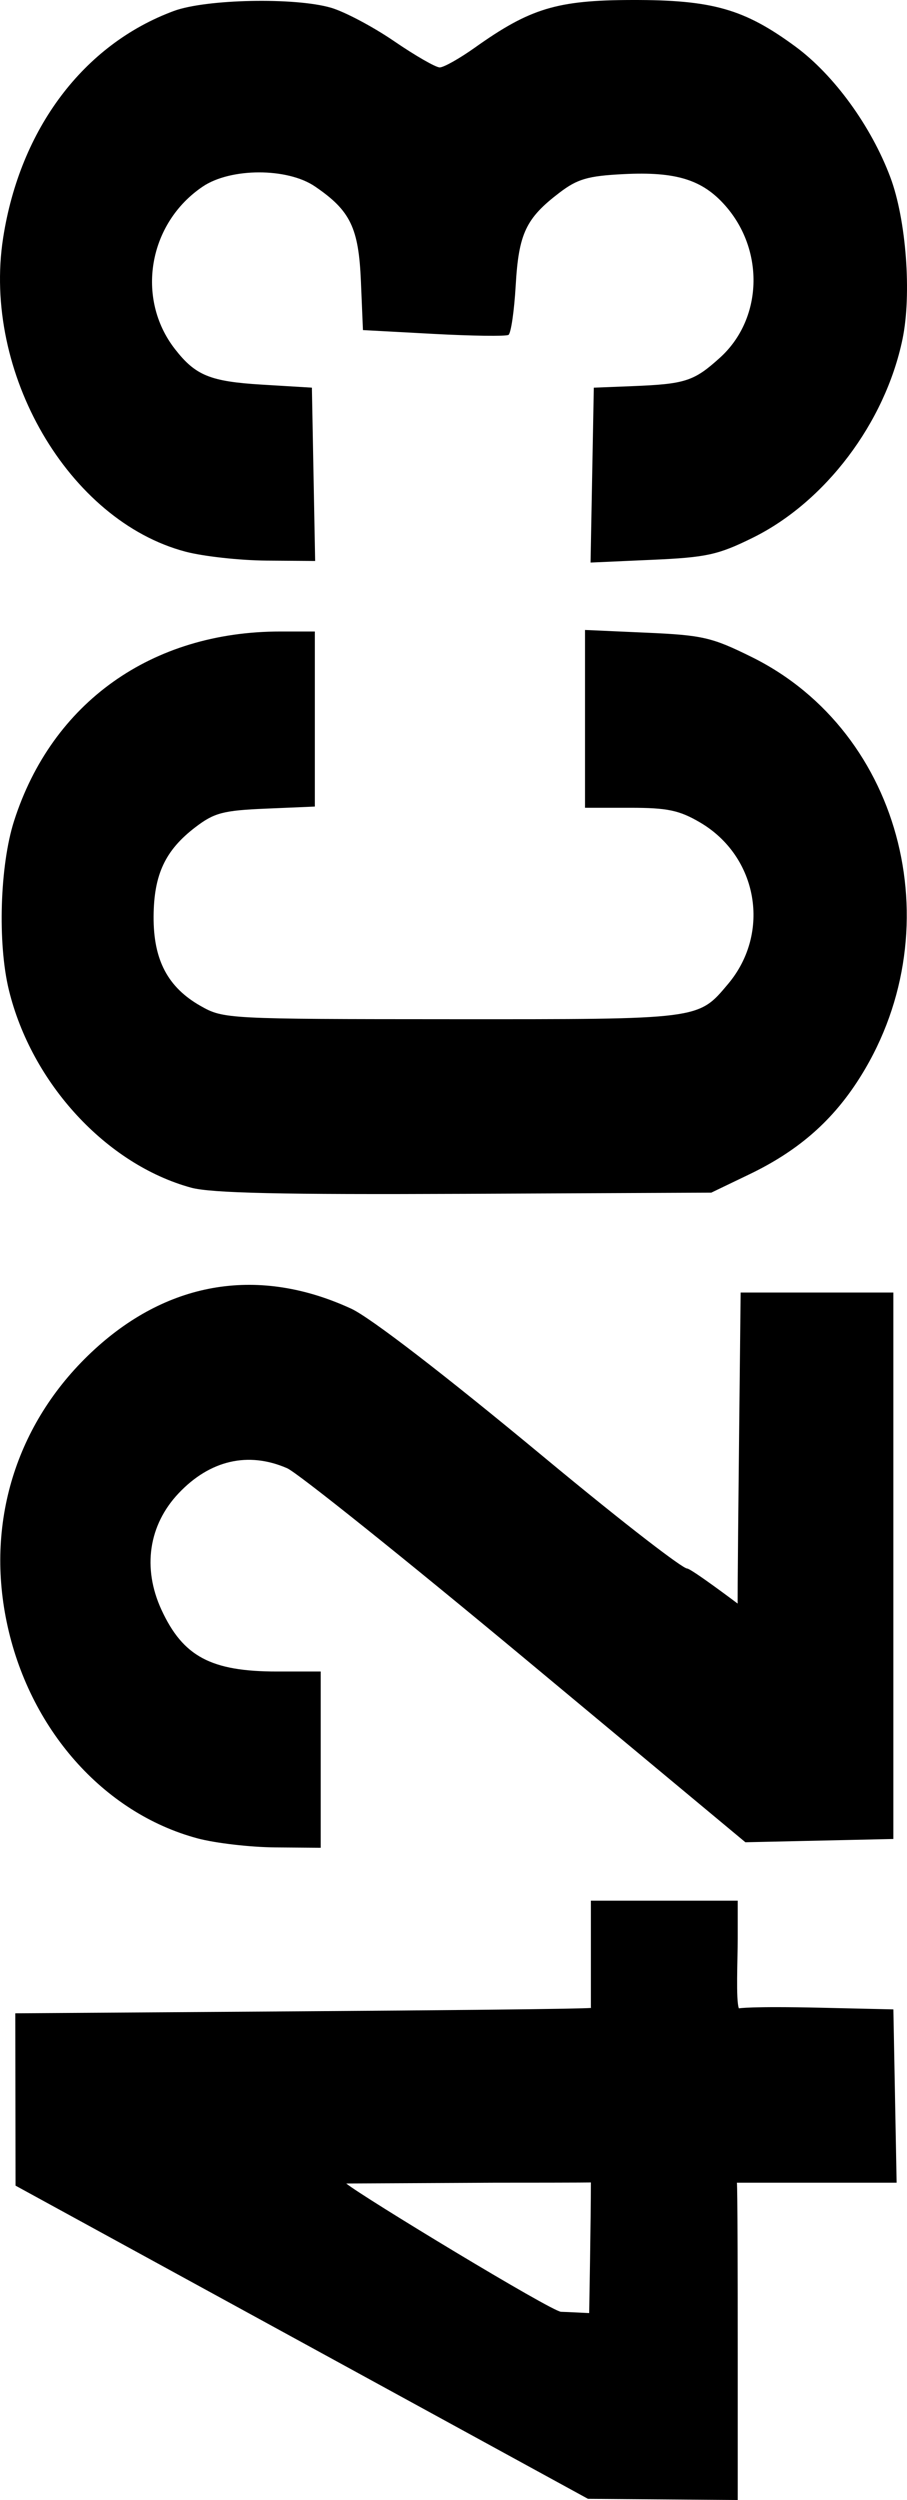 <?xml version="1.0" encoding="UTF-8" standalone="no"?>
<!-- Created with Inkscape (http://www.inkscape.org/) -->

<svg
   xmlns:dc="http://purl.org/dc/elements/1.1/"
   xmlns:cc="http://creativecommons.org/ns#"
   xmlns:rdf="http://www.w3.org/1999/02/22-rdf-syntax-ns#"
   xmlns:svg="http://www.w3.org/2000/svg"
   xmlns="http://www.w3.org/2000/svg"
   xmlns:sodipodi="http://sodipodi.sourceforge.net/DTD/sodipodi-0.dtd"
   xmlns:inkscape="http://www.inkscape.org/namespaces/inkscape"
   version="1.1"
   id="svg815"
   width="154.426"
   height="425.476"
   viewBox="0 0 154.426 425.476"
   sodipodi:docname="42c342c3.svg"
   inkscape:version="0.92.3 (2405546, 2018-03-11)">
  <defs
     id="defs819" />
  <sodipodi:namedview
     pagecolor="#ffffff"
     bordercolor="#666666"
     borderopacity="1"
     objecttolerance="10"
     gridtolerance="10"
     guidetolerance="10"
     inkscape:pageopacity="0"
     inkscape:pageshadow="2"
     inkscape:window-width="1920"
     inkscape:window-height="986"
     id="namedview817"
     showgrid="false"
     inkscape:zoom="0.8677207"
     inkscape:cx="83.74722"
     inkscape:cy="379.36752"
     inkscape:window-x="2869"
     inkscape:window-y="-11"
     inkscape:window-maximized="1"
     inkscape:current-layer="svg815" />
  <path
     style="fill:#000000"
     d="m 51.375,398.625 -48.729,-26.649 -0.021,-14.666 -0.021,-14.666 47.581,-0.334 c 55.176,-0.388 50.419,-0.612 50.419,-0.612 v -18.222 h 12.5 12.5 v 6.435 c 0,3.539 -0.335,10.496 0.195,11.889 0,0 1.9,-0.383 14.019,-0.105 l 12.287,0.281 0.277,14.75 0.277,14.75 h -27.205 c 0,0 0.152,-2.046 0.152,29 v 25 l -12.75,-0.101 -12.75,-0.101 z m 48.937,-4.96 c 0,0 0.292,-16.225 0.292,-22.237 0,0 -0.237,0.047 -16.326,0.047 l -25.326,0.134 c 2.603,2.17 34.997,21.804 36.573,21.836 0.782,0.016 4.787,0.219 4.787,0.219 z M 33.628,312.872 C 17.556,308.553 4.87,294.153 1.123,275.975 -2.467,258.56 3.035,241.593 16.163,229.594 c 12.746,-11.649 28.05,-14.058 43.633,-6.87 3.25,1.499 15.893,11.23 32.612,25.1 15.018,12.458 23.873,19.116 24.562,19.116 0.69,0 8.623,5.974 8.623,5.974 0,0 -0.064,0.17 0.25,-28.939 l 0.259,-24 h 13 13 v 46.5 46.5 l -12.596,0.279 -12.596,0.279 -37.404,-31.127 C 68.935,265.286 50.655,250.648 48.885,249.877 c -6.616,-2.883 -13.134,-1.38 -18.469,4.259 -5.12,5.412 -6.2,12.74 -2.924,19.839 3.671,7.954 8.442,10.5 19.675,10.5 h 7.435 v 15 15 l -7.75,-0.066 c -4.263,-0.036 -10.214,-0.728 -13.226,-1.537 z M 32.533,202.128 C 18.106,198.173 5.374,184.363 1.507,168.475 -0.427,160.527 -0.018,147.258 2.392,139.727 8.85,119.553 25.832,107.475 47.74,107.475 h 5.864 v 14.897 14.897 l -8.329,0.353 c -7.287,0.309 -8.788,0.703 -12.001,3.154 -5.142,3.924 -7.079,8.056 -7.123,15.198 -0.045,7.394 2.408,12.061 8.009,15.233 3.893,2.205 4.448,2.234 42.744,2.251 42.474,0.018 41.94,0.086 47.055,-5.993 7.343,-8.727 5.086,-21.718 -4.779,-27.499 -3.529,-2.068 -5.552,-2.491 -11.913,-2.491 h -7.662 v -15.131 -15.131 l 10.473,0.466 c 9.565,0.425 11.117,0.784 17.895,4.134 25.985,12.842 34.474,47.219 17.885,72.425 -4.523,6.873 -10.231,11.754 -18.253,15.612 l -6.5,3.126 -42,0.203 c -31.104,0.15 -43.186,-0.122 -46.571,-1.05 z M 31.603,93.894 C 11.666,88.638 -3.021,63.399 0.532,40.498 3.414,21.92 14.228,7.55 29.603,1.866 c 5.471,-2.022 20.607,-2.335 26.739,-0.553 2.331,0.678 7.173,3.241 10.76,5.697 3.587,2.455 7.081,4.465 7.765,4.465 0.684,0 3.383,-1.521 5.997,-3.38 C 90.262,1.413 94.835,0.029 107.603,4.2978891e-4 121.286,-0.03 126.729,1.521 135.436,7.931 142.01,12.77 148.345,21.497 151.6,30.196 c 2.691,7.191 3.642,19.931 2.057,27.542 -2.962,14.219 -13.149,27.705 -25.533,33.802 -5.89,2.9 -7.824,3.322 -17.108,3.735 l -10.468,0.466 0.277,-14.882 0.277,-14.882 6.5,-0.256 c 9.087,-0.358 10.528,-0.823 14.968,-4.834 7.247,-6.547 7.67,-18.197 0.94,-25.862 -3.904,-4.447 -8.393,-5.843 -17.334,-5.392 -6.088,0.307 -7.853,0.819 -10.937,3.172 -5.705,4.352 -6.925,6.939 -7.436,15.777 -0.253,4.365 -0.806,8.151 -1.229,8.413 -0.423,0.262 -6.172,0.185 -12.774,-0.17 L 61.796,56.178 61.45,47.899 C 61.067,38.746 59.658,35.839 53.613,31.725 48.925,28.534 39.277,28.546 34.525,31.749 25.261,37.992 23.071,50.774 29.785,59.407 c 3.503,4.503 5.992,5.52 14.818,6.054 l 8.5,0.514 0.277,14.75 0.277,14.75 -8.277,-0.066 c -4.552,-0.036 -10.752,-0.718 -13.777,-1.516 z"
     id="path4531"
     inkscape:connector-curvature="0"
     sodipodi:nodetypes="ccsccccsccccccsccccccccccccccsscscccccccccscsccccccsccscccccssscssccccssscsscccccsscssscscccsscssscccsscsccccccccc" />
</svg>
